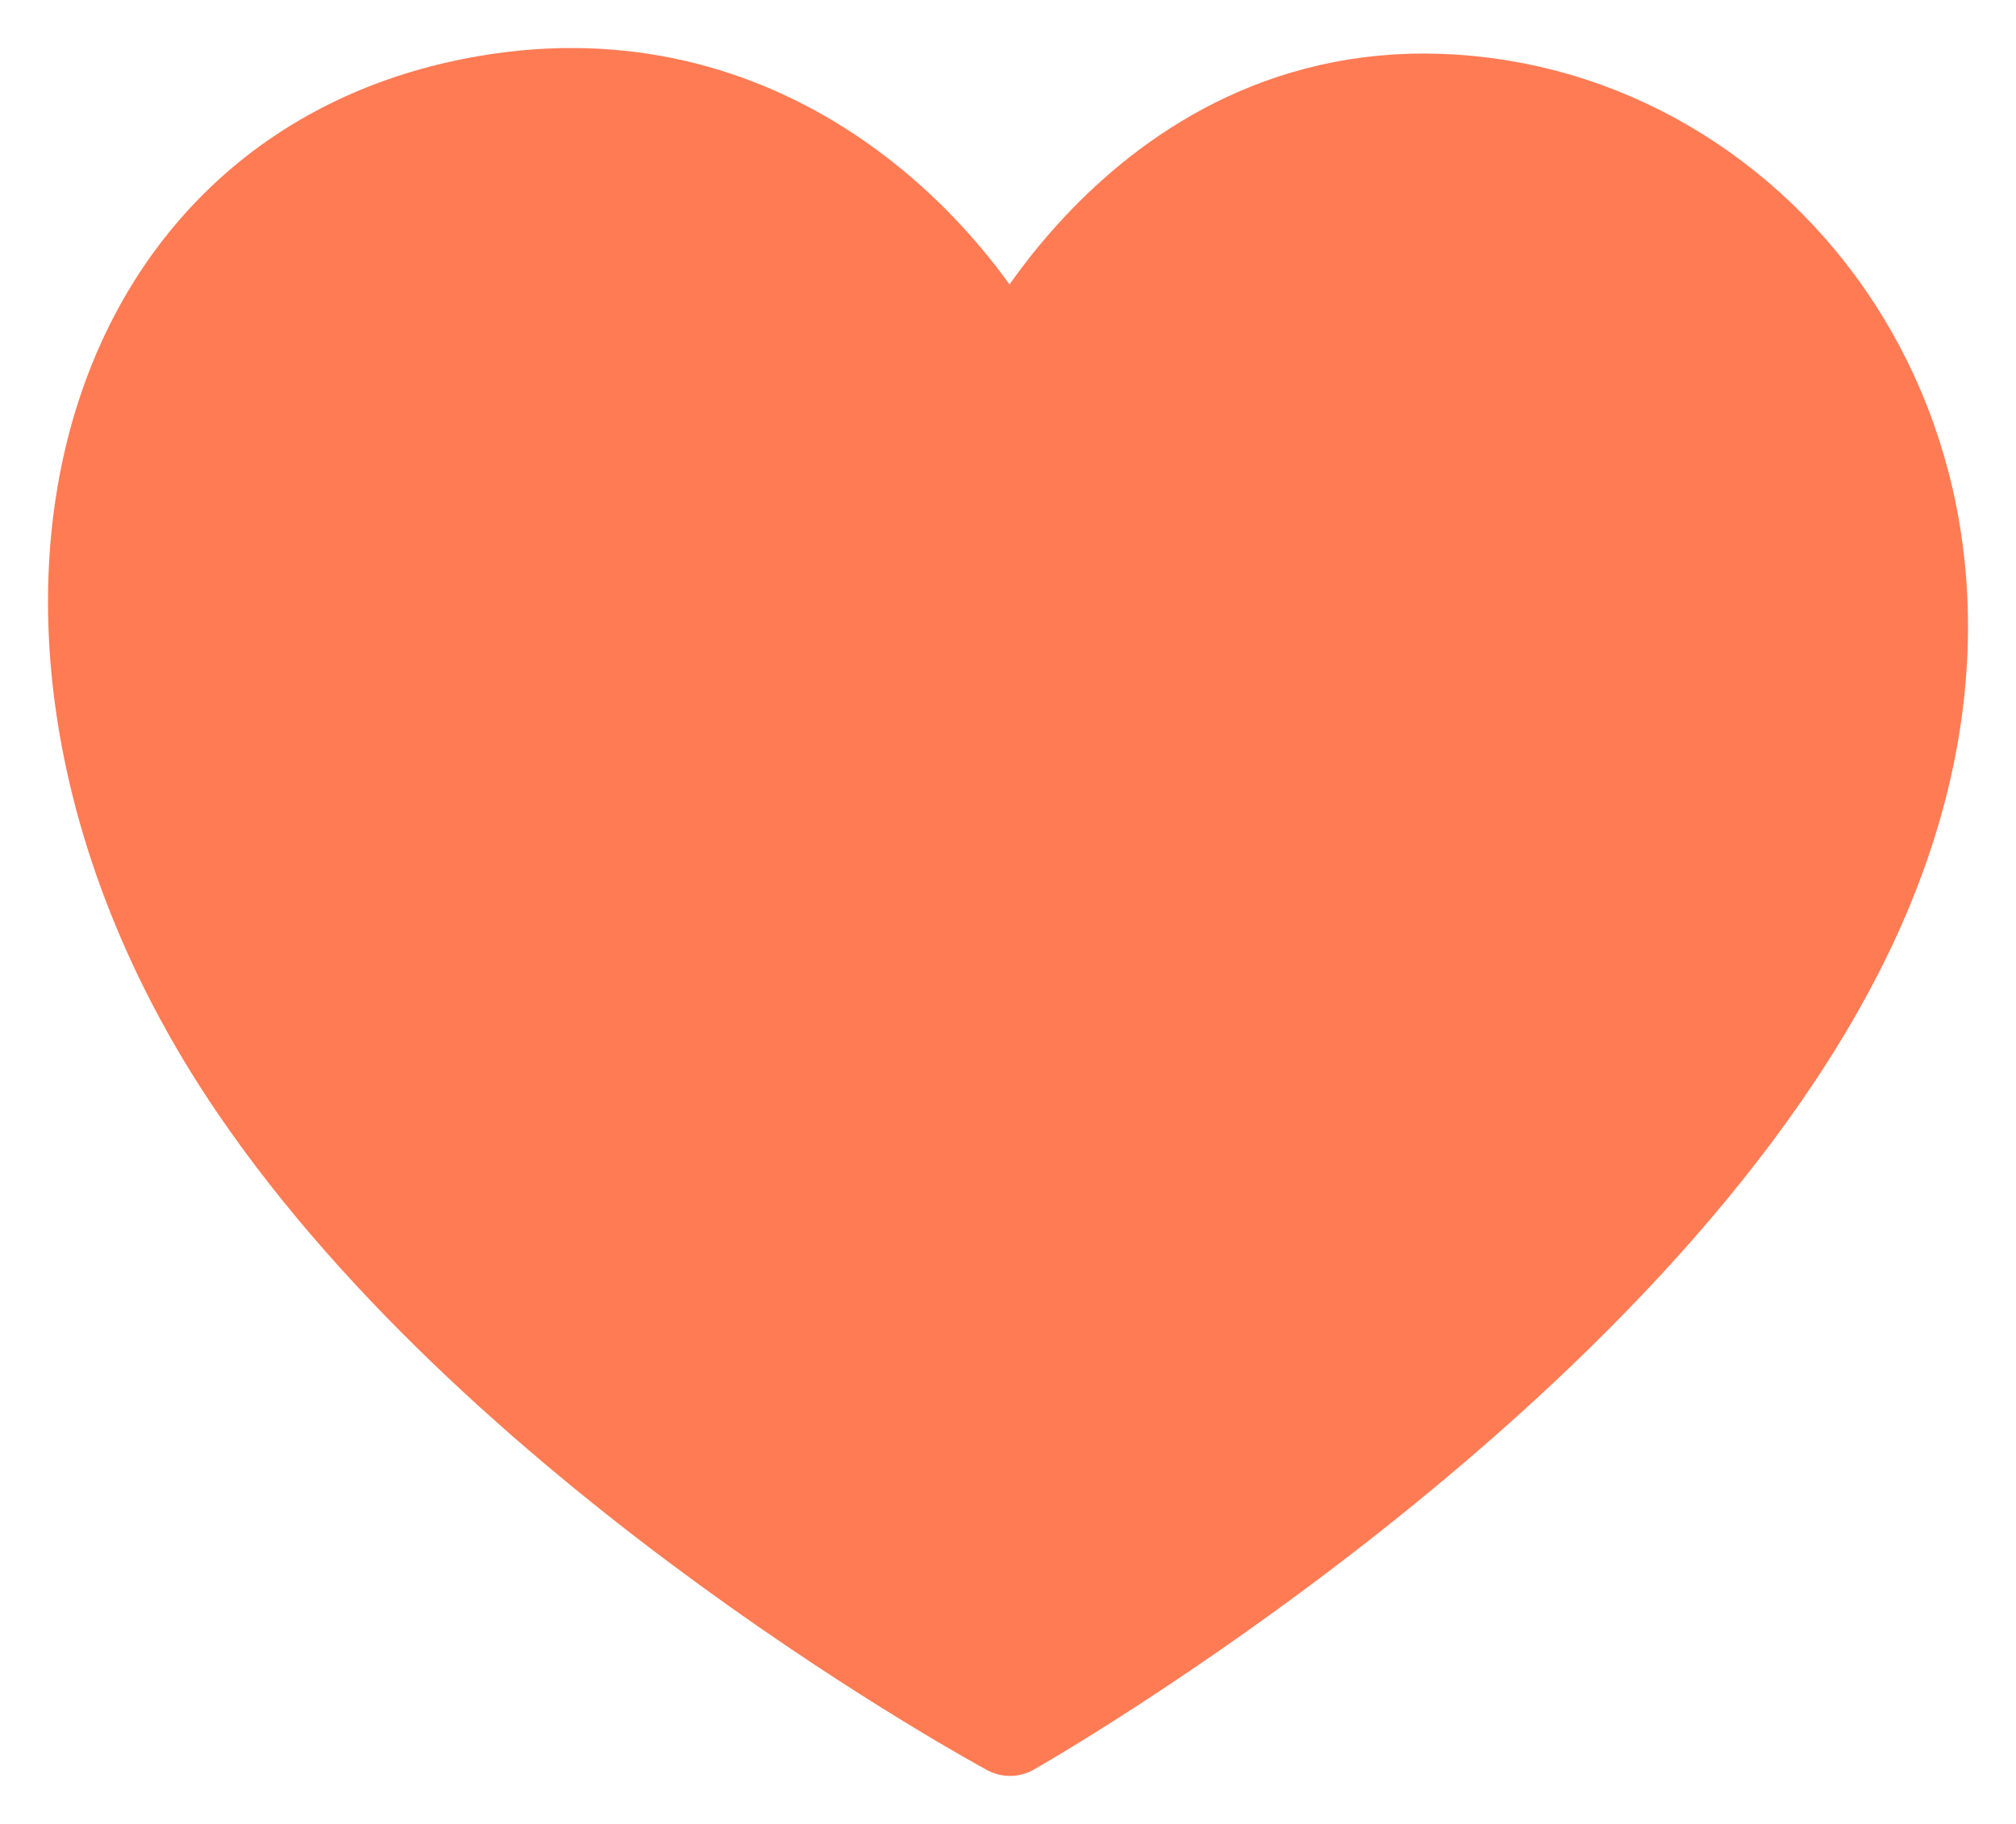 <svg viewBox="0 0 21 19" fill="none" xmlns="http://www.w3.org/2000/svg">
<path d="M10.521 3.916C10.521 3.916 12.105 0.544 15.635 1.125C18.841 1.652 21.325 5.361 19.222 9.711C16.991 14.33 10.521 18 10.521 18C10.521 18 5.311 15.191 2.671 11.302C-0.272 6.973 0.788 1.91 4.945 1.1C7.813 0.541 9.749 2.447 10.521 3.916Z" fill="#FF7B54" stroke="#FF7B54" stroke-miterlimit="10" stroke-linecap="square" stroke-linejoin="round"/>
</svg>
